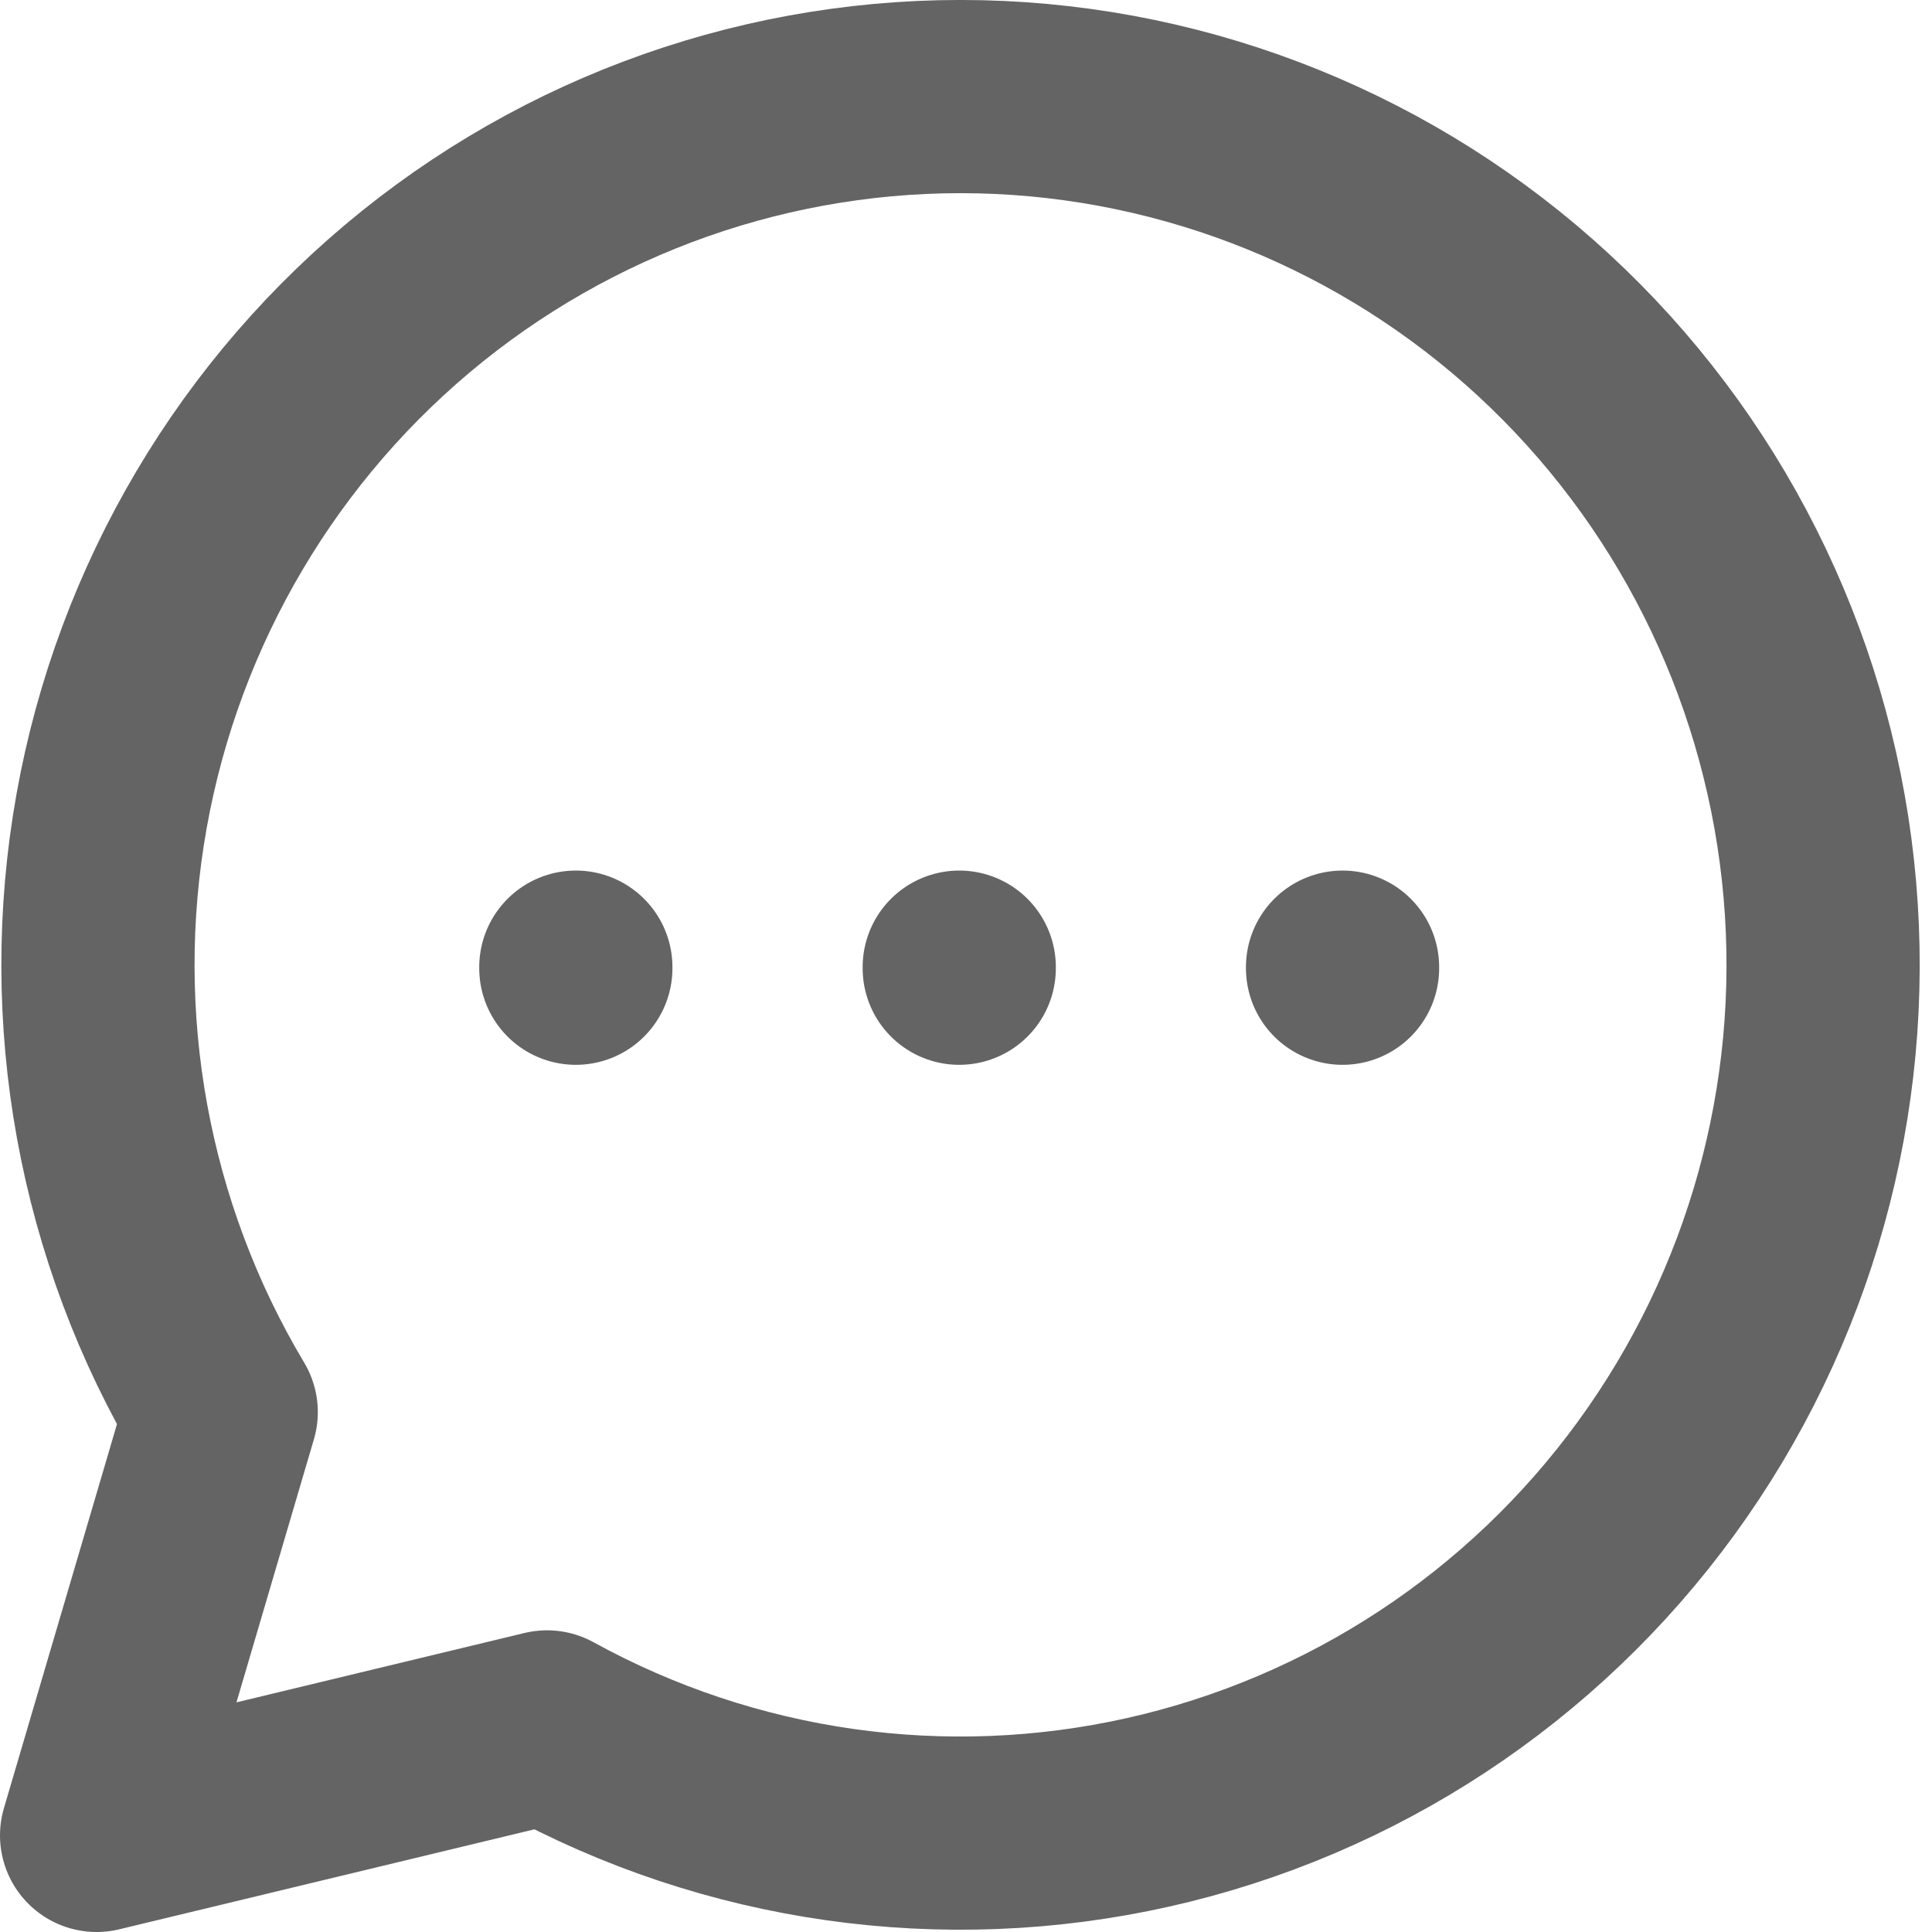 <svg width="20" height="20" viewBox="0 0 20 20" fill="none" xmlns="http://www.w3.org/2000/svg">
<path d="M9.93 10.012V10.023M5.961 10.012V10.023M13.898 10.012V10.023M1 19L2.29 14.618C1.175 12.751 0.772 10.54 1.155 8.397C1.538 6.253 2.682 4.322 4.373 2.963C6.064 1.604 8.189 0.91 10.35 1.009C12.512 1.109 14.565 1.995 16.126 3.503C17.687 5.011 18.651 7.038 18.839 9.209C19.027 11.379 18.425 13.543 17.146 15.3C15.867 17.058 13.998 18.287 11.886 18.761C9.774 19.235 7.562 18.921 5.663 17.877L1 19Z" stroke="#646464" stroke-width="2" stroke-linecap="round" stroke-linejoin="round"/>
</svg>
